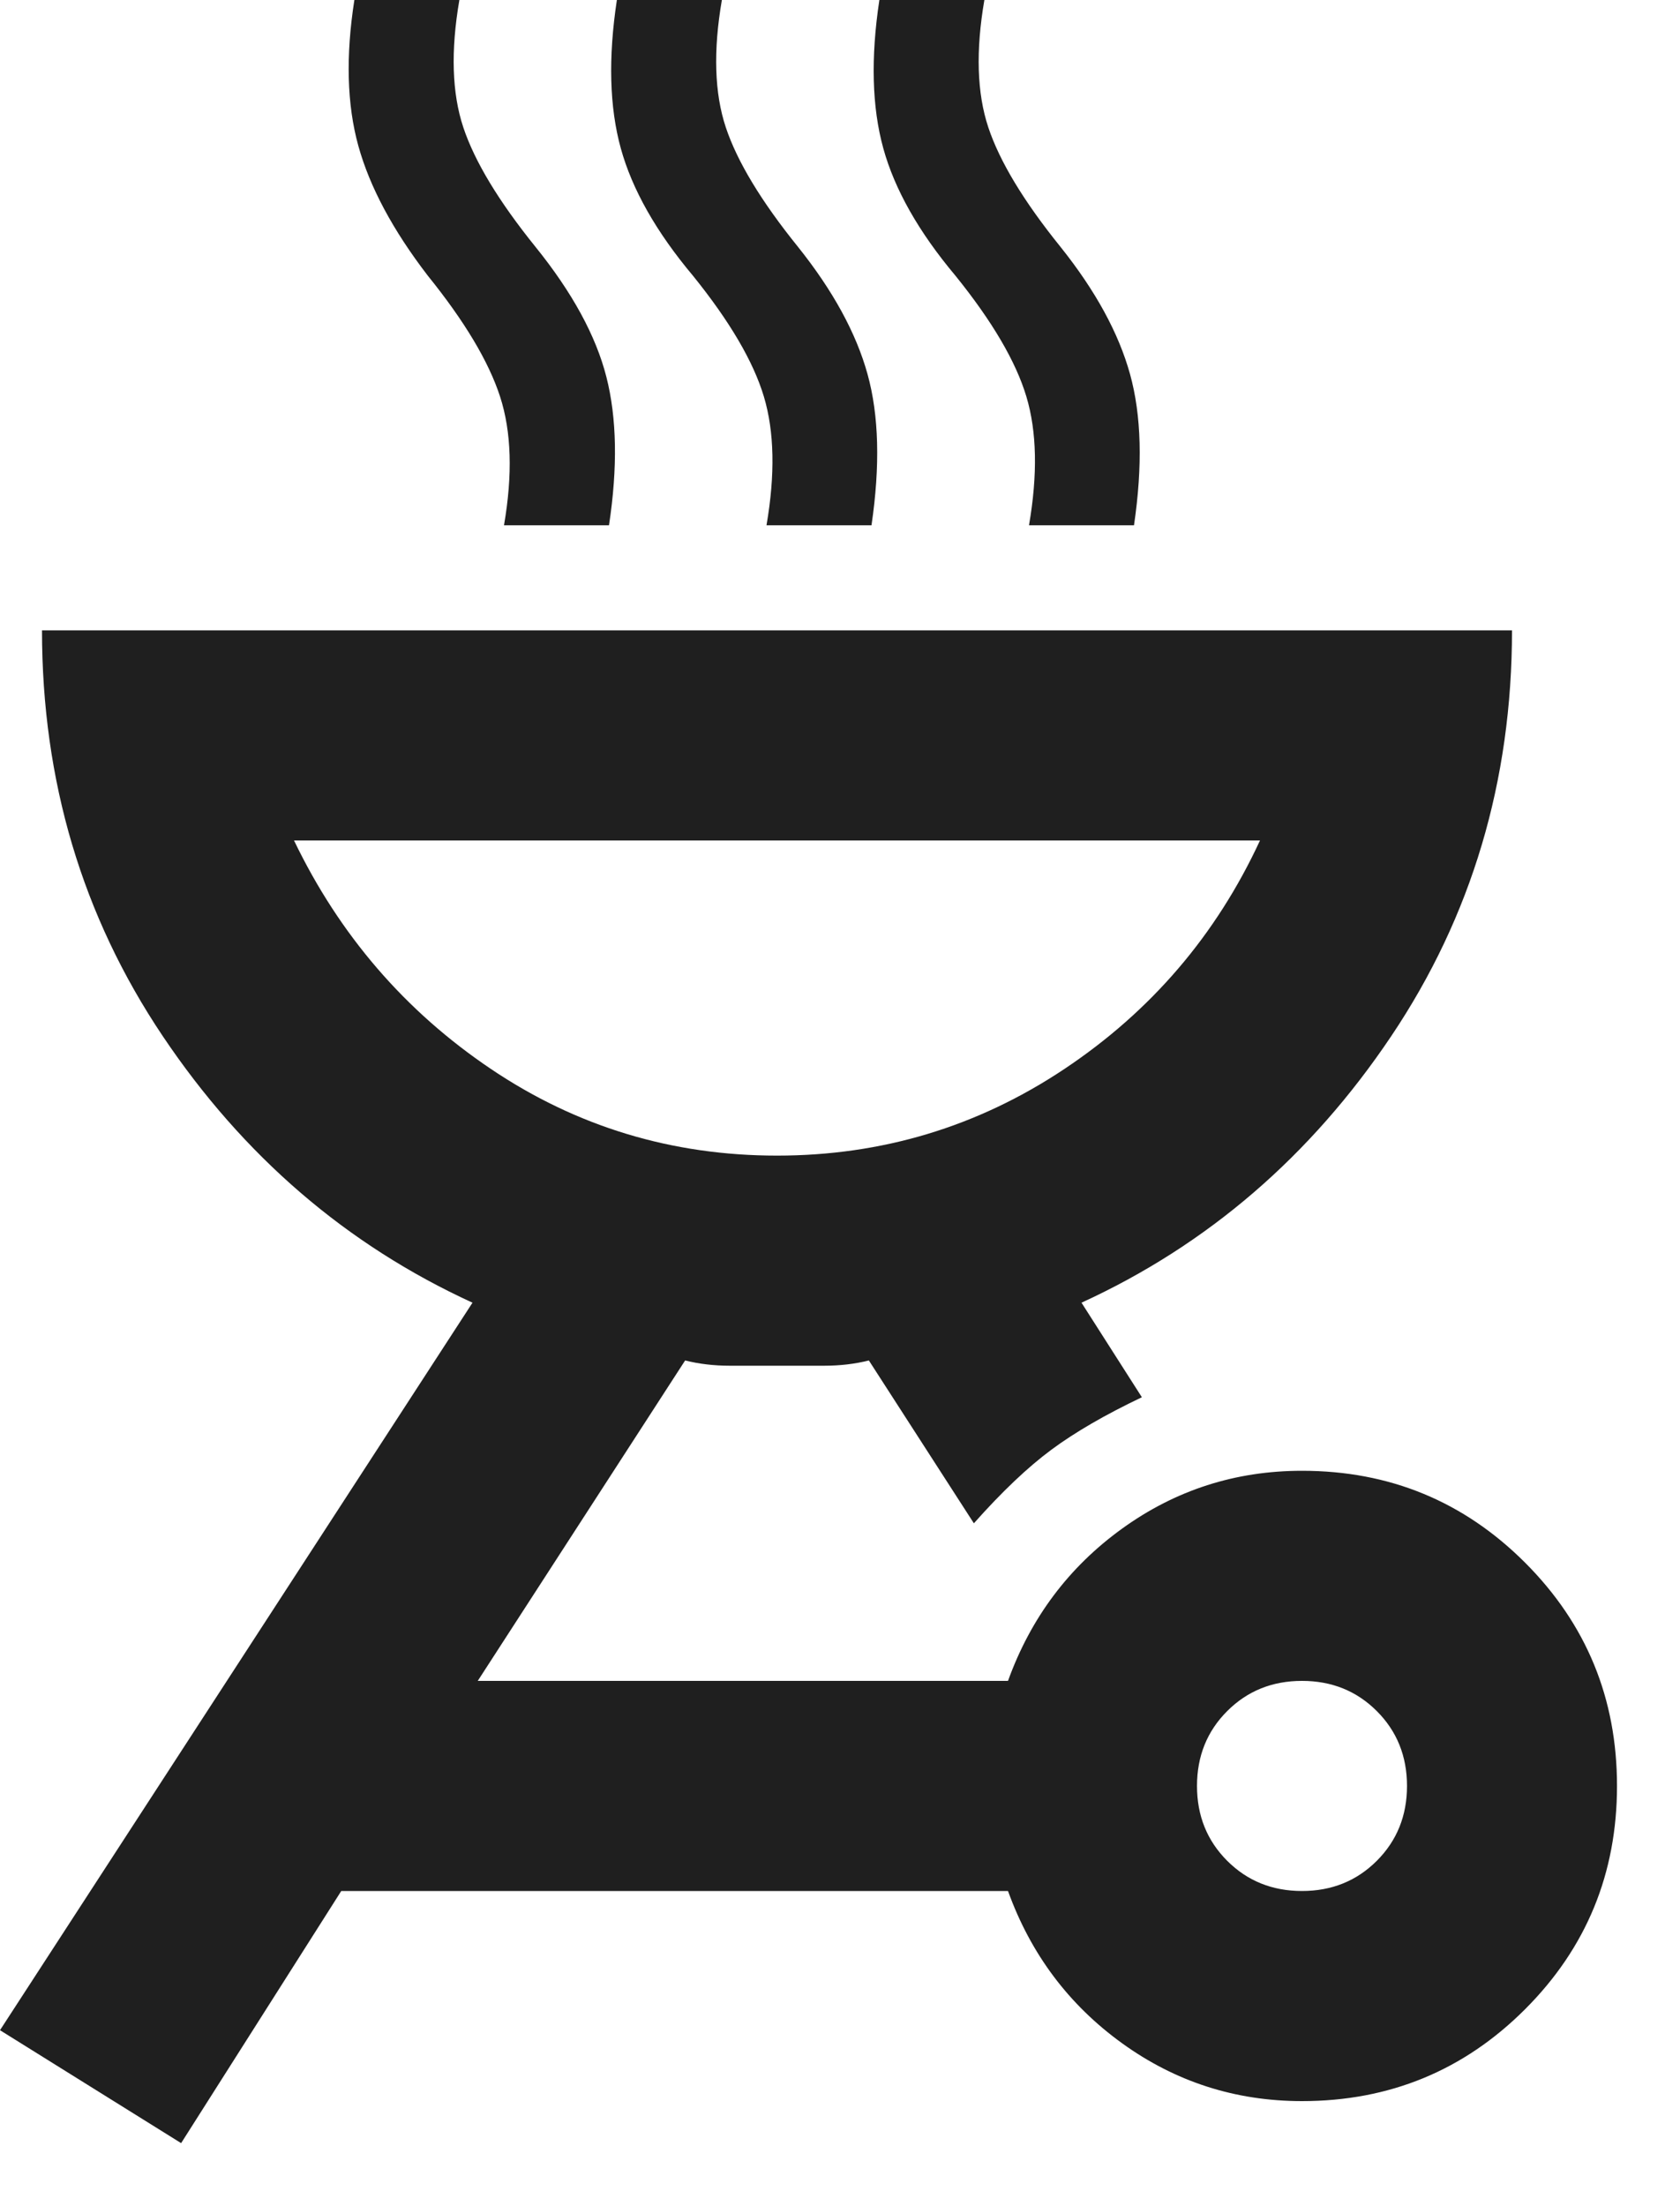 <?xml version="1.0" encoding="UTF-8" standalone="no"?>
<!DOCTYPE svg PUBLIC "-//W3C//DTD SVG 1.1//EN" "http://www.w3.org/Graphics/SVG/1.1/DTD/svg11.dtd">
<svg width="100%" height="100%" viewBox="0 0 16 21" version="1.1" xmlns="http://www.w3.org/2000/svg" xmlns:xlink="http://www.w3.org/1999/xlink" xml:space="preserve" xmlns:serif="http://www.serif.com/" style="fill-rule:evenodd;clip-rule:evenodd;stroke-linejoin:round;stroke-miterlimit:2;">
    <g transform="matrix(1,0,0,1,-693.14,-551.553)">
        <g transform="matrix(0.025,0,0,0.025,689.54,573.553)">
            <path d="M640,-320C673.333,-320 701.667,-308.333 725,-285C748.333,-261.667 760,-233.333 760,-200C760,-166.667 748.333,-138.333 725,-115C701.667,-91.667 673.333,-80 640,-80C614.667,-80 591.833,-87.333 571.5,-102C551.167,-116.667 536.667,-136 528,-160L274,-160L213,-64L144,-107L324,-384C276,-406 236.667,-439.833 206,-485.5C175.333,-531.167 160,-582.667 160,-640L720,-640C720,-582.667 704.667,-531.167 674,-485.5C643.333,-439.833 604,-406 556,-384L579,-348C565,-341.333 553.5,-334.667 544.5,-328C535.5,-321.333 525.667,-312 515,-300L475,-362C469.667,-360.667 464,-360 458,-360L422,-360C416,-360 410.333,-360.667 405,-362L326,-240L528,-240C536.667,-264 551.167,-283.333 571.5,-298C591.833,-312.667 614.667,-320 640,-320ZM640,-160C651.333,-160 660.833,-163.833 668.5,-171.5C676.167,-179.167 680,-188.667 680,-200C680,-211.333 676.167,-220.833 668.5,-228.5C660.833,-236.167 651.333,-240 640,-240C628.667,-240 619.167,-236.167 611.5,-228.5C603.833,-220.833 600,-211.333 600,-200C600,-188.667 603.833,-179.167 611.5,-171.5C619.167,-163.833 628.667,-160 640,-160ZM440,-440C480,-440 516.5,-451 549.5,-473C582.5,-495 607.333,-524 624,-560L256,-560C273.333,-524 298.333,-495 331,-473C363.667,-451 400,-440 440,-440ZM336,-680C339.333,-699.333 338.833,-715.667 334.5,-729C330.167,-742.333 321,-757.667 307,-775C293.667,-792.333 284.833,-808.833 280.5,-824.5C276.167,-840.167 275.667,-858.667 279,-880L319,-880C315.667,-860.667 316.167,-844.5 320.5,-831.5C324.833,-818.5 334,-803.333 348,-786C362,-768.667 371,-752.167 375,-736.5C379,-720.833 379.333,-702 376,-680L336,-680ZM436,-680C439.333,-699.333 439,-715.667 435,-729C431,-742.333 422,-757.667 408,-775C394,-791.667 384.833,-807.833 380.5,-823.5C376.167,-839.167 375.667,-858 379,-880L419,-880C415.667,-860.667 416.167,-844.5 420.5,-831.5C424.833,-818.5 434,-803.333 448,-786C461.333,-769.333 470.167,-753.167 474.5,-737.5C478.833,-721.833 479.333,-702.667 476,-680L436,-680ZM536,-680C539.333,-699.333 539,-715.667 535,-729C531,-742.333 522,-757.667 508,-775C494,-791.667 484.833,-807.833 480.5,-823.5C476.167,-839.167 475.667,-858 479,-880L519,-880C515.667,-860.667 516.167,-844.5 520.5,-831.5C524.833,-818.5 534,-803.333 548,-786C561.333,-769.333 570.167,-753.167 574.5,-737.5C578.833,-721.833 579.333,-702.667 576,-680L536,-680Z" style="fill:rgb(31,31,31);fill-rule:nonzero;"/>
        </g>
    </g>
</svg>
